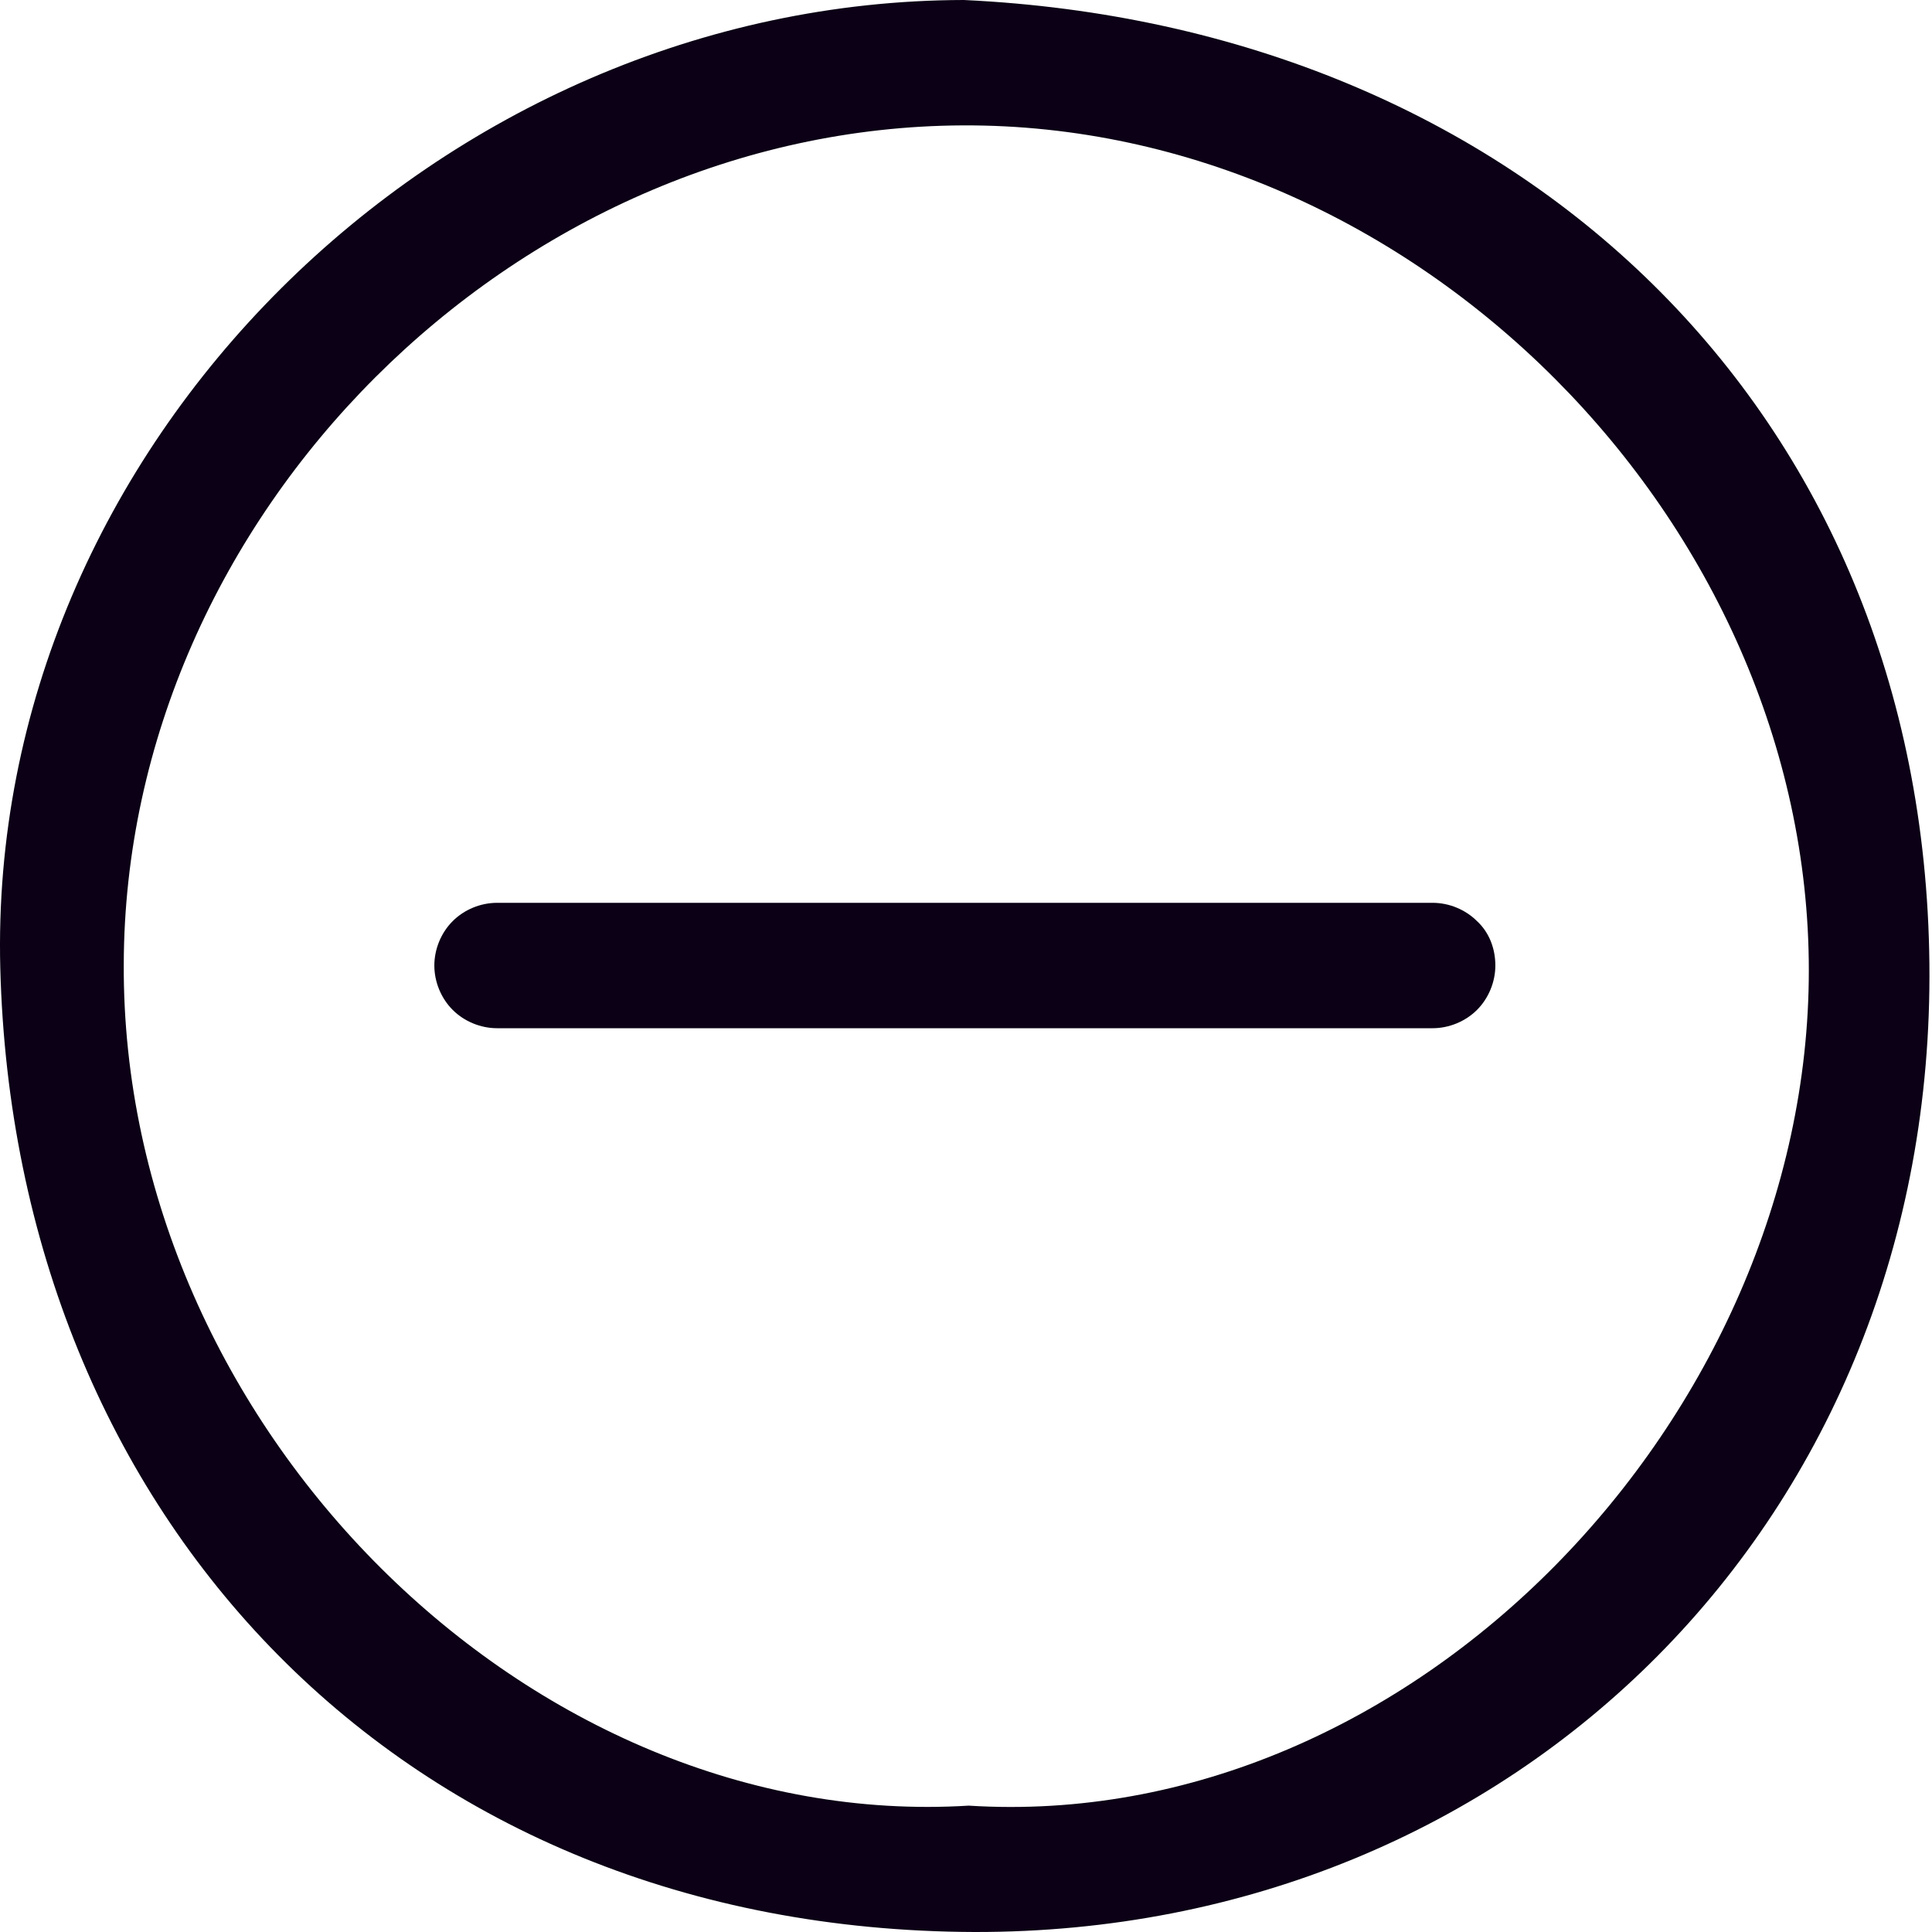 <?xml version="1.0" standalone="no"?><!DOCTYPE svg PUBLIC "-//W3C//DTD SVG 1.1//EN" "http://www.w3.org/Graphics/SVG/1.1/DTD/svg11.dtd"><svg t="1566803101788" class="icon" viewBox="0 0 1024 1024" version="1.1" xmlns="http://www.w3.org/2000/svg" p-id="4816" xmlns:xlink="http://www.w3.org/1999/xlink" width="200" height="200"><defs><style type="text/css"></style></defs><path d="M510.877 0c293.959 13.803 508.677 217.274 511.744 510.721 3.067 293.448-218.296 513.789-506.12 513.278-303.161-1.022-508.677-219.83-516.345-510.721C-7.001 236.19 233.789 0.511 510.877 0z m2.556 957.028c235.167 14.826 445.284-206.538 445.284-442.728 0-237.212-208.583-448.862-448.351-447.84-237.723 1.022-444.261 206.538-444.772 444.772-1.022 244.88 215.74 460.109 447.84 445.795z" fill="#0B0015" p-id="4817"></path><path d="M782.853 488.227c-6.135-6.135-14.826-9.713-23.517-9.713h-495.896c-8.691 0-17.382 3.579-23.517 9.713-6.135 6.135-9.713 14.826-9.713 23.517 0 8.691 3.579 17.382 9.713 23.517 6.135 6.135 14.826 9.713 23.517 9.713h495.896c8.691 0 17.382-3.579 23.517-9.713 6.135-6.135 9.713-14.826 9.713-23.517 0-8.691-3.067-17.382-9.713-23.517z" fill="#0B0015" p-id="4818"></path></svg>